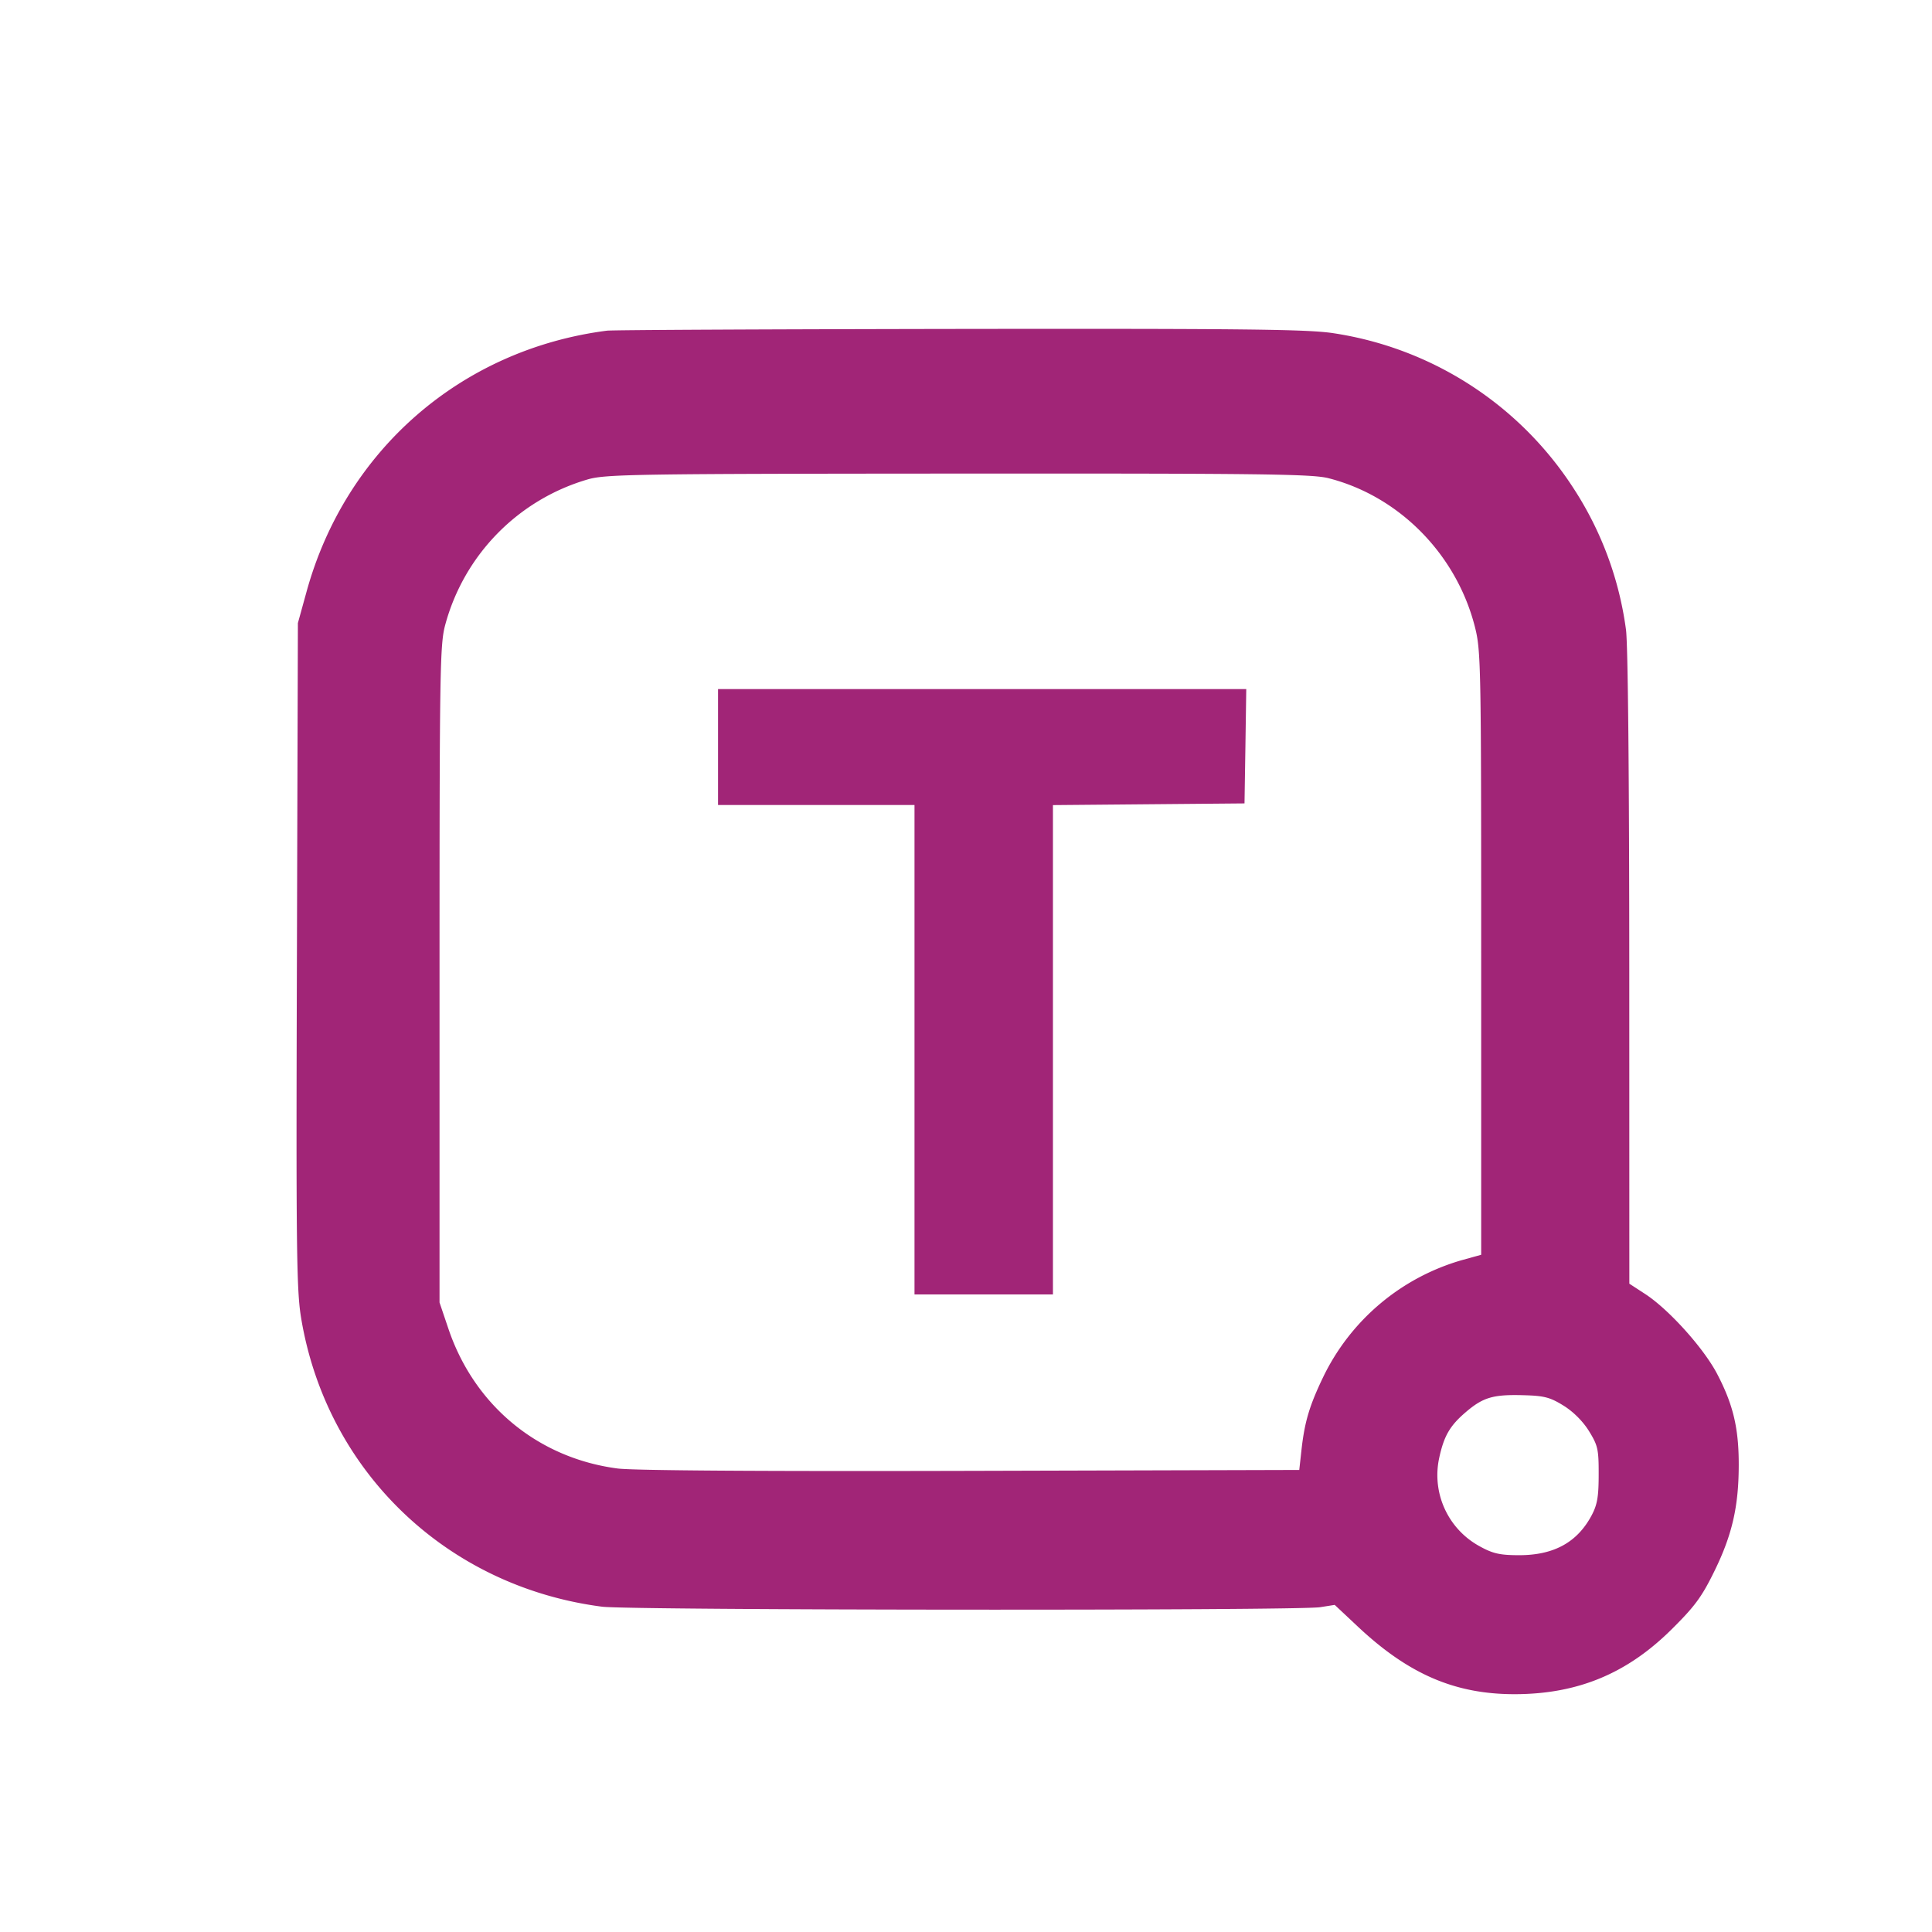 <svg xmlns="http://www.w3.org/2000/svg" viewBox="0 0 32 32" xml:space="preserve"><path d="M10.053 5.477c-2.411.31-4.33 1.977-4.976 4.325l-.143.518-.016 5.493c-.015 4.856-.007 5.554.069 6.014.42 2.541 2.411 4.452 4.986 4.785.464.06 11.524.068 11.894.008l.24-.038.389.365c.839.786 1.608 1.116 2.599 1.114 1.036-.003 1.852-.34 2.591-1.073.385-.381.5-.537.708-.961.296-.603.404-1.074.405-1.762.001-.61-.092-1.002-.36-1.513-.226-.429-.803-1.069-1.194-1.322l-.258-.168-.001-5.231c-.001-3.194-.022-5.376-.055-5.604a5.657 5.657 0 0 0-.865-2.334 5.759 5.759 0 0 0-3.986-2.575c-.42-.064-1.479-.076-6.187-.07-3.124.005-5.752.017-5.84.029M22.002 7.92c1.17.297 2.119 1.258 2.426 2.459.101.395.105.61.105 5.407v4.997l-.324.09A3.68 3.68 0 0 0 21.92 22.8c-.232.482-.312.75-.364 1.221l-.036.326-5.44.015c-3.429.009-5.592-.005-5.85-.039-1.317-.172-2.372-1.042-2.802-2.312l-.148-.438v-5.44c0-5.062.007-5.464.095-5.786a3.443 3.443 0 0 1 2.358-2.406c.296-.086.762-.094 6.136-.097 5.017-.003 5.859.007 6.133.076m-10.109 4.453v.96h3.254v8.107h2.293v-8.105l1.587-.014 1.586-.014.015-.947.014-.947H11.893v.96m14.003 10.908c.162.1.323.261.423.423.147.238.161.302.16.718 0 .368-.023.501-.117.678-.239.448-.628.661-1.209.659-.312-.001-.427-.027-.644-.147a1.342 1.342 0 0 1-.673-1.456c.079-.37.177-.54.44-.765.288-.247.455-.296.955-.282.346.009.442.034.665.172" fill="#A12577" fill-rule="evenodd"/></svg>